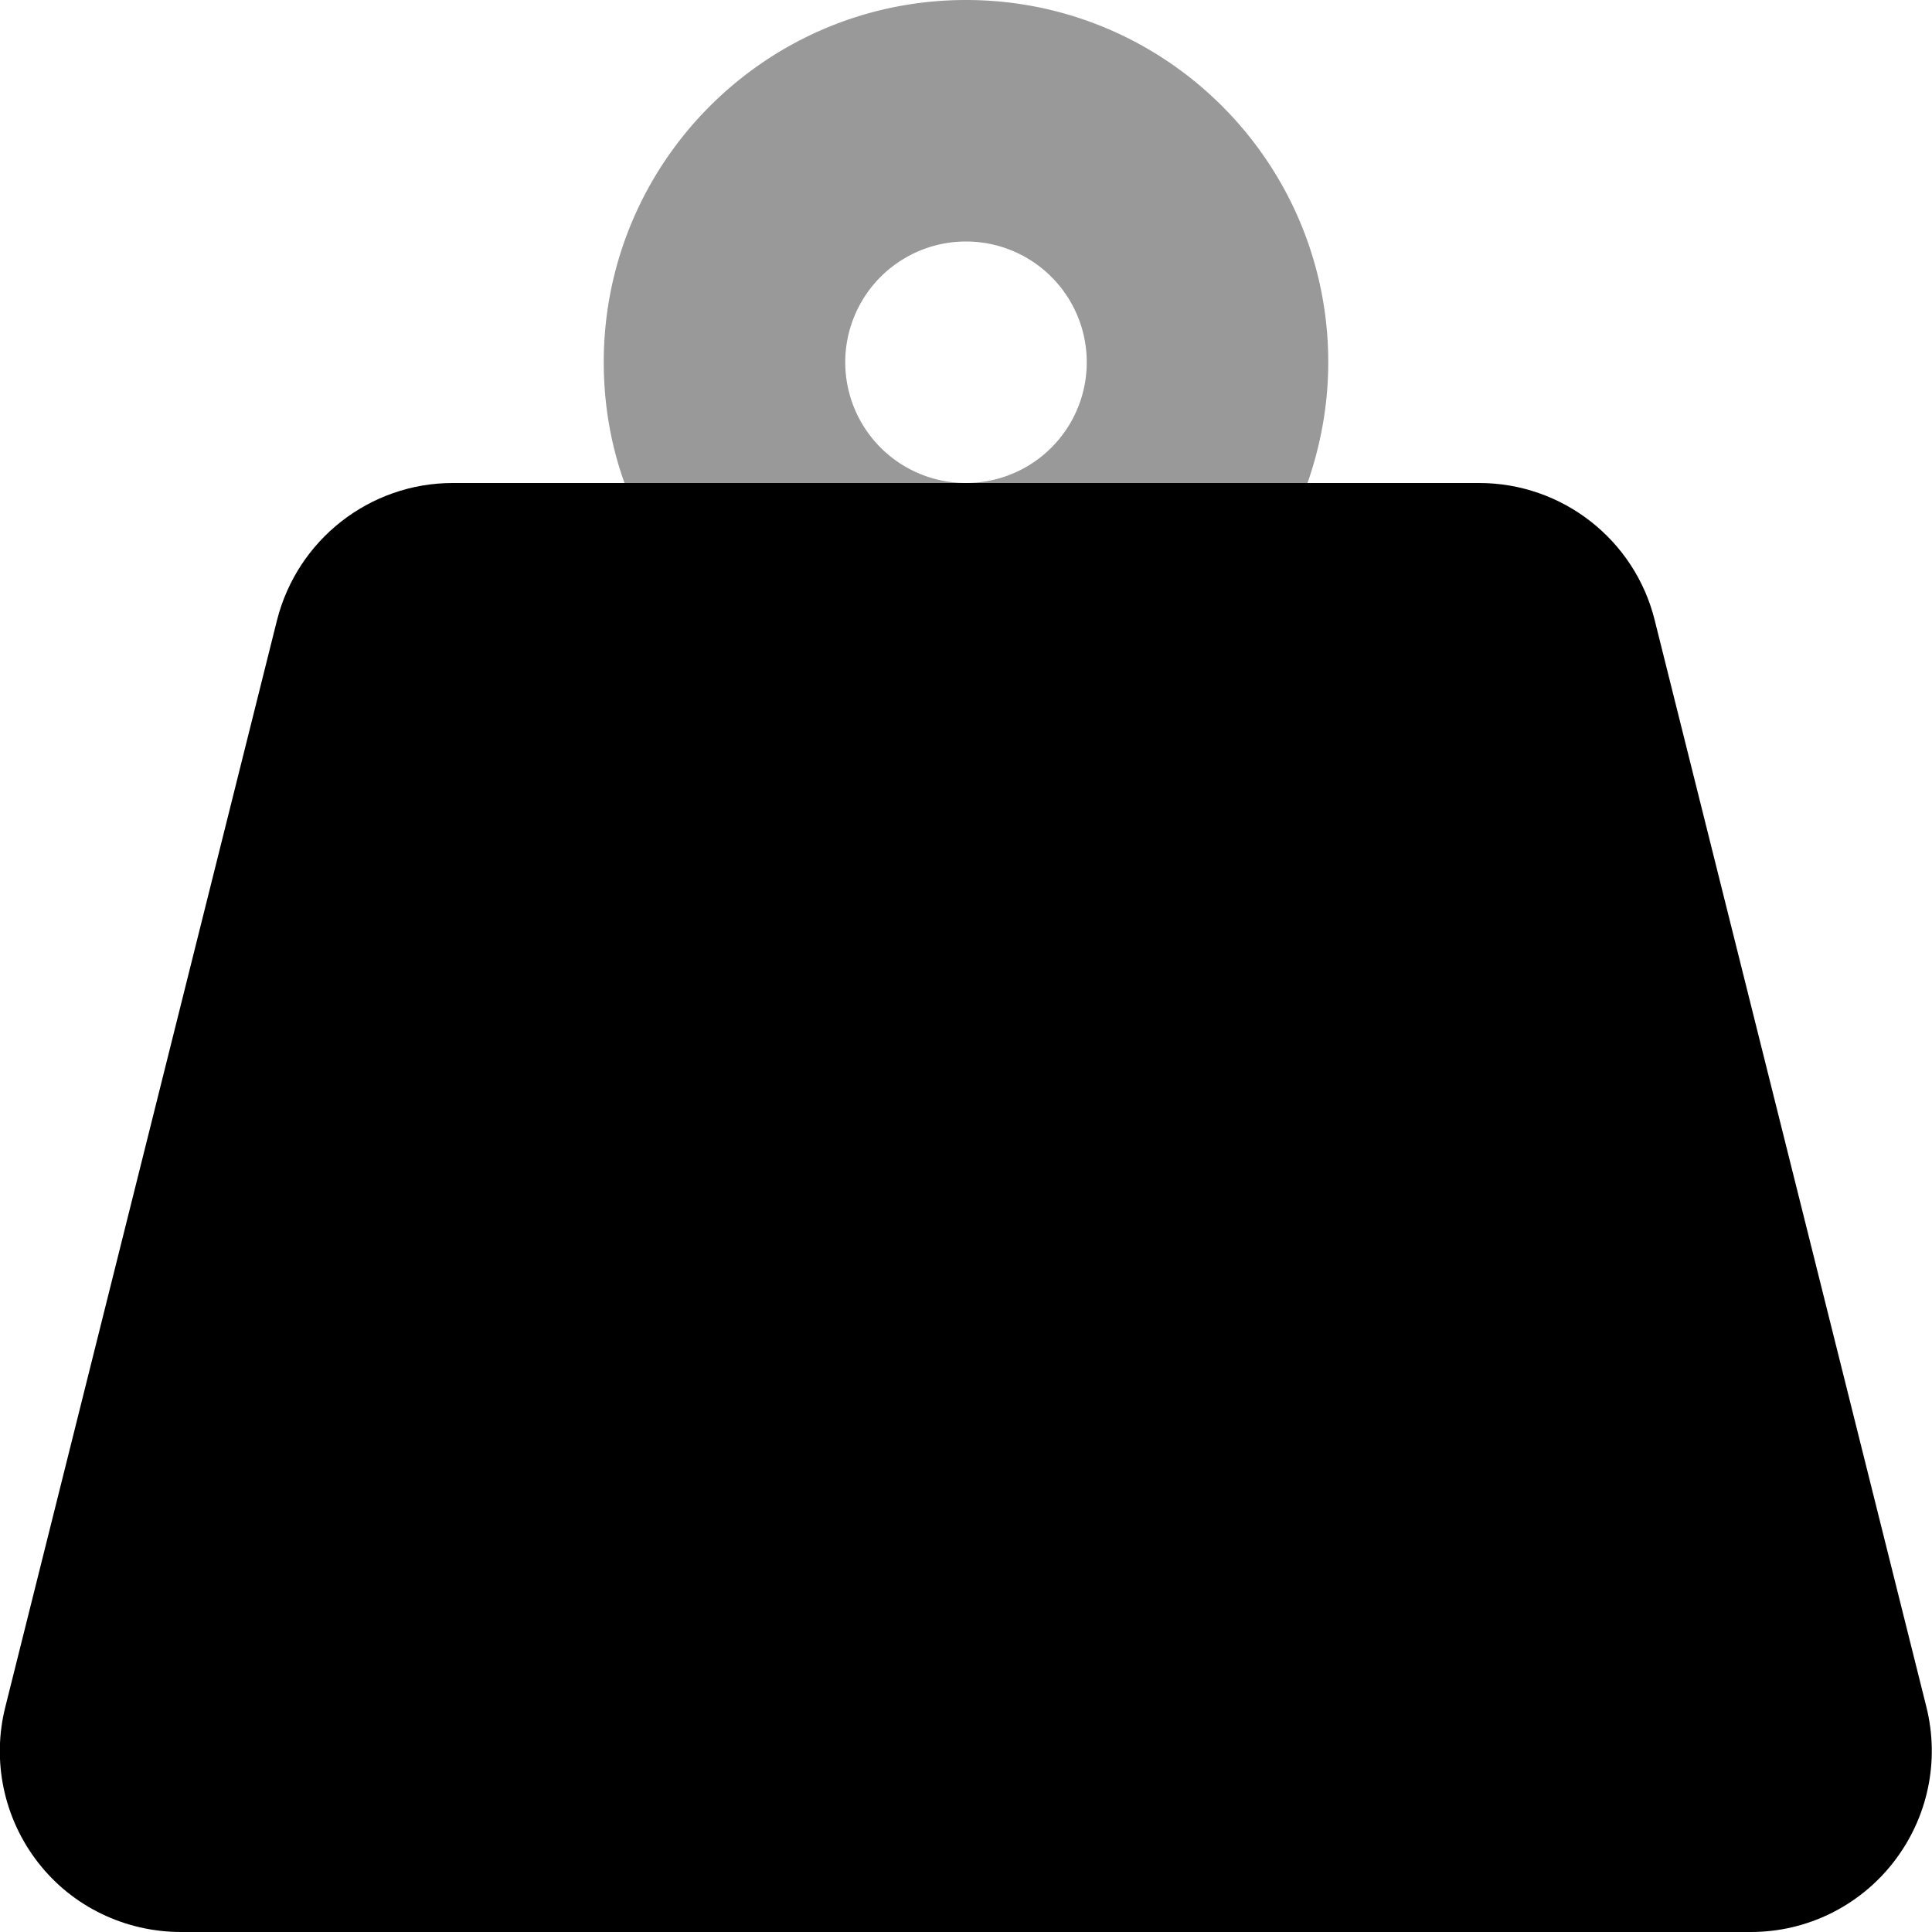 <svg class="svg-inline--fa fa-weight-hanging fa-2xl" aria-hidden="true" focusable="false" data-prefix="fad" data-icon="weight-hanging" role="img" xmlns="http://www.w3.org/2000/svg" viewBox="0 0 512 512" data-fa-i2svg="">
<g class="fa-duotone-group">
<path class="fa-secondary" style="opacity:0.4" fill="currentColor" d="M224 96a32 32 0 1 1 64 0 32 32 0 1 1 -64 0zm122.5 32c3.5-10 5.5-20.8 5.5-32c0-53-43-96-96-96s-96 43-96 96c0 11.2 1.9 22 5.5 32H256h90.5z"></path>
<path class="fa-primary" fill="currentColor" d="M120 128c-22 0-41.2 15-46.6 36.4l-72 288c-3.6 14.3-.4 29.5 8.7 41.2S33.2 512 48 512H464c14.8 0 28.7-6.8 37.8-18.5s12.3-26.8 8.7-41.2l-72-288C433.2 143 414 128 392 128H120z"></path></g></svg>
